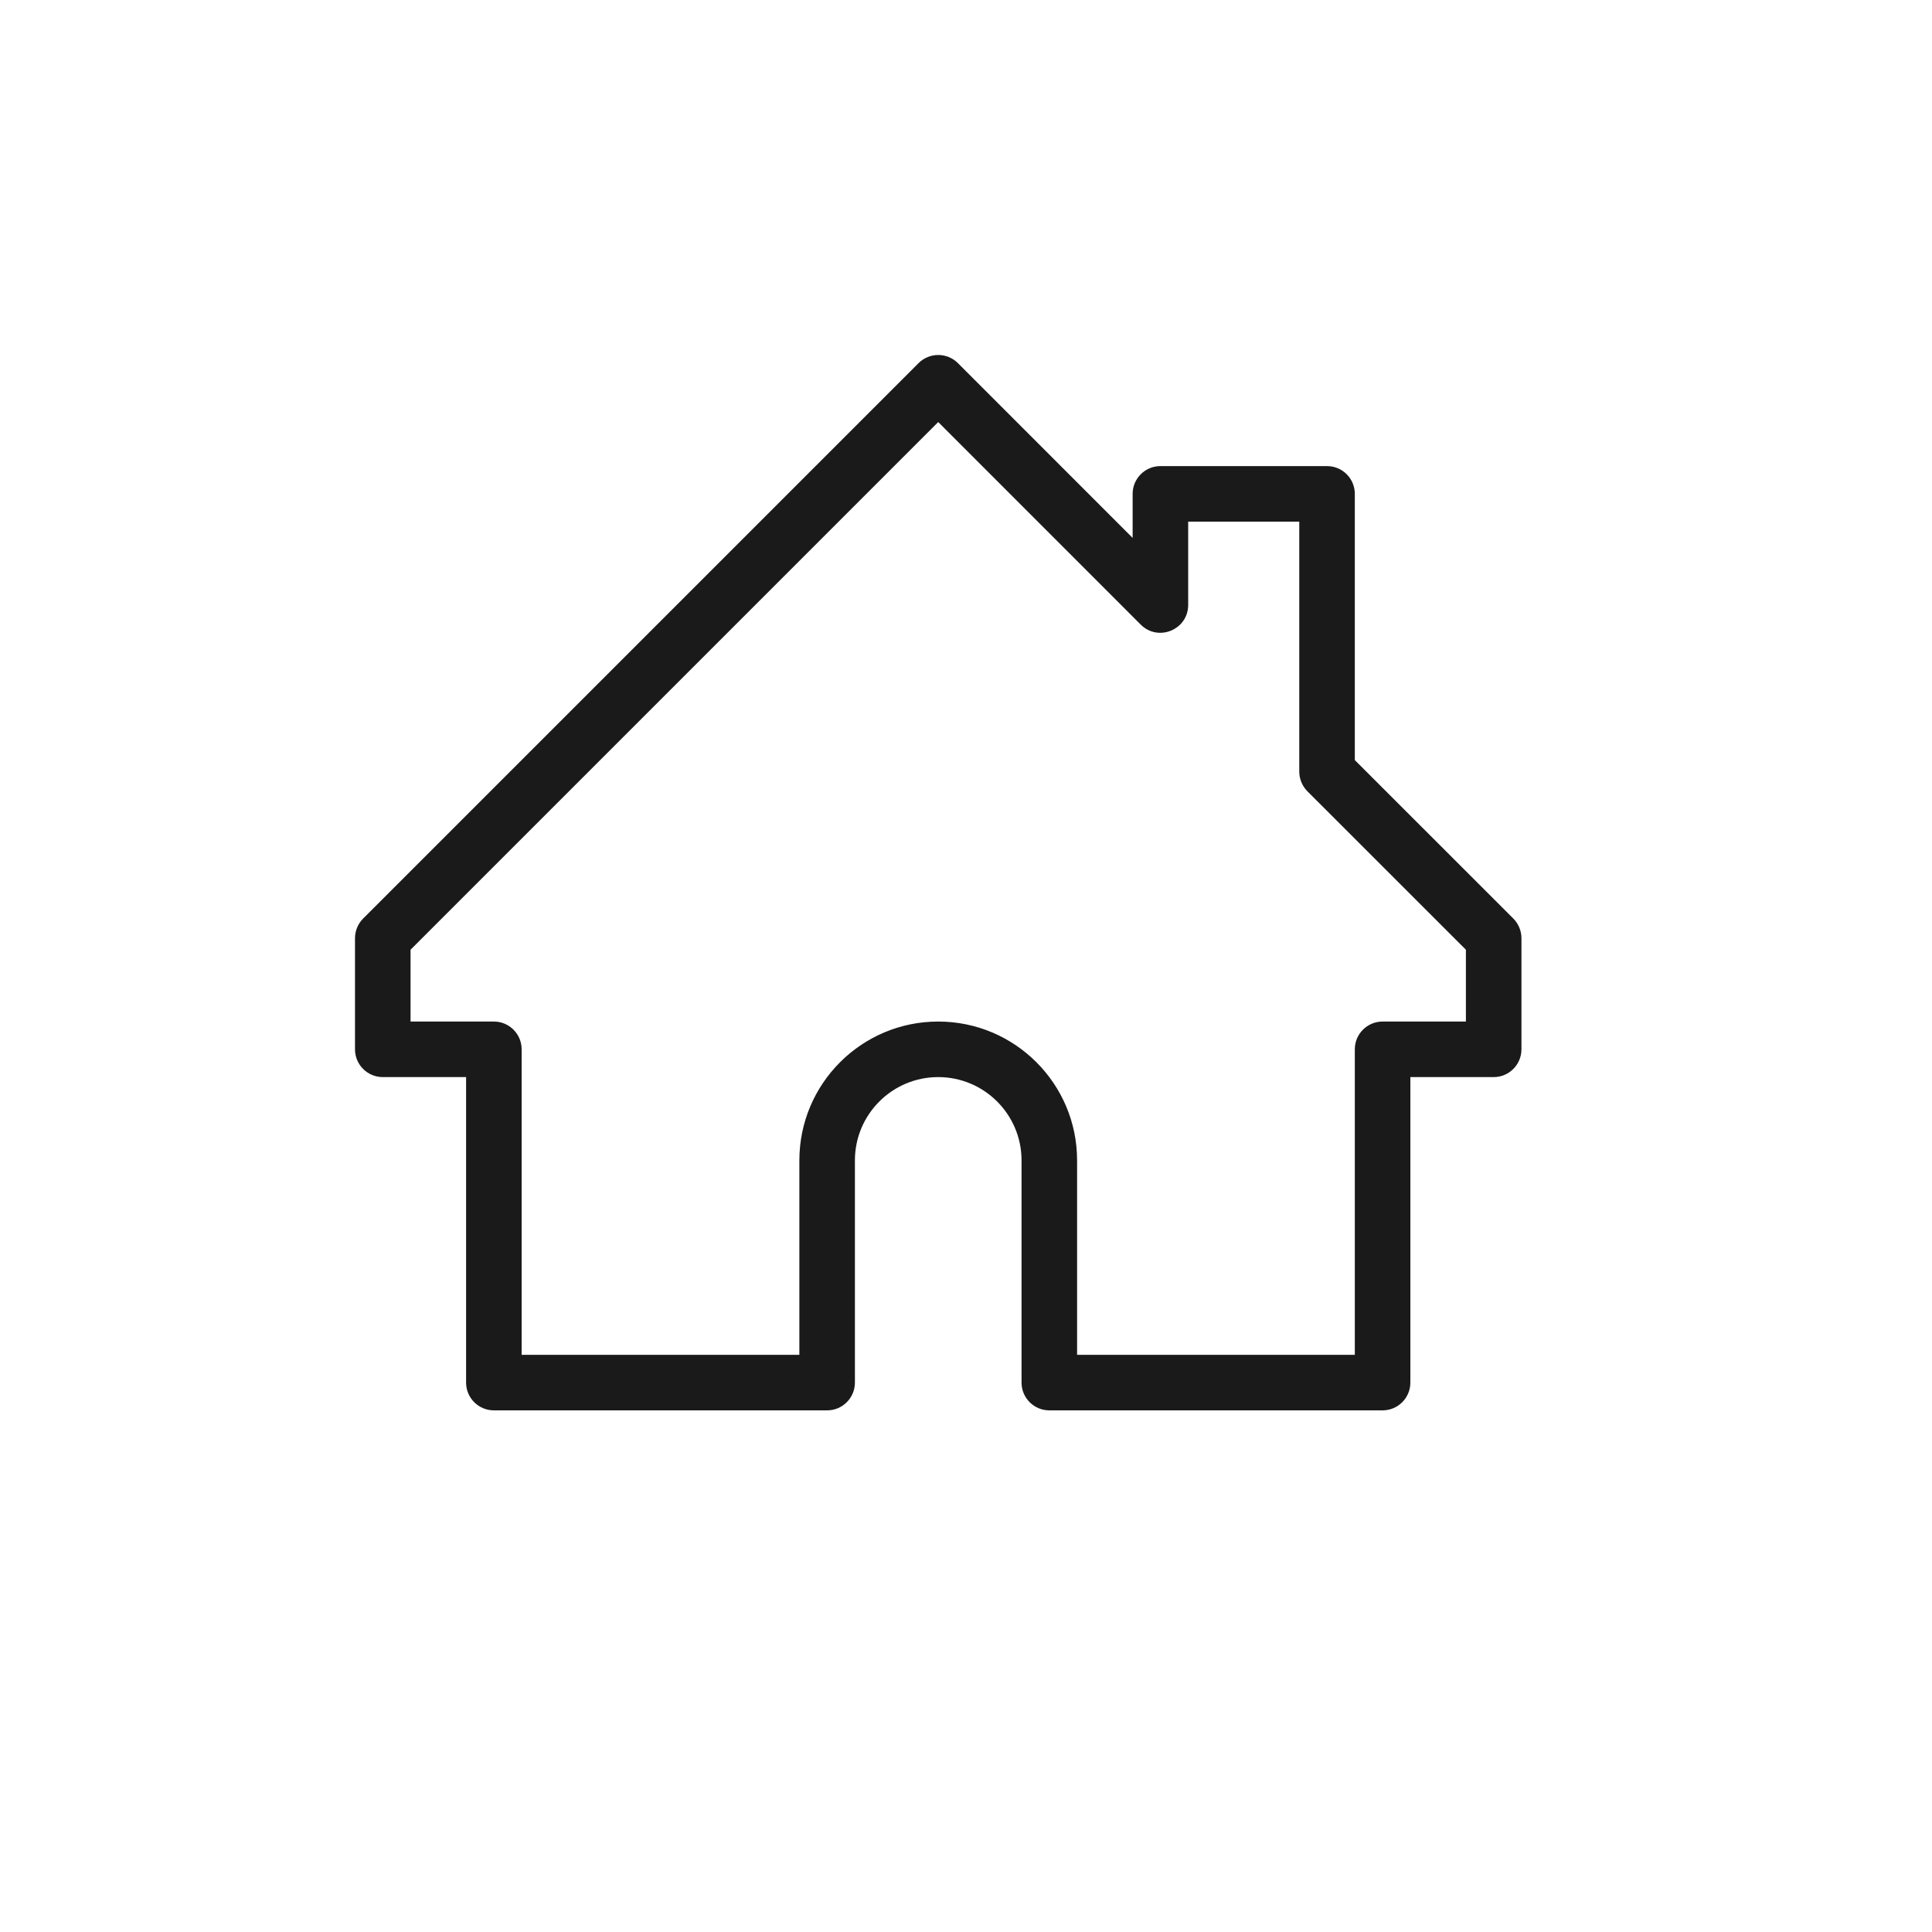 <svg xmlns="http://www.w3.org/2000/svg" xmlns:xlink="http://www.w3.org/1999/xlink" width="100" height="100" viewBox="0 0 100 100"><g><g transform="translate(50 50) scale(0.69 0.69) rotate(0) translate(-50 -50)" style="fill:#1A1A1A"><svg fill="#1A1A1A" xmlns="http://www.w3.org/2000/svg" xmlns:xlink="http://www.w3.org/1999/xlink" viewBox="0 0 24 24" version="1.1" x="0px" y="0px"><title>icon/house-alt</title><desc>Created with Sketch.</desc><g stroke="none" stroke-width="1" fill="none" fill-rule="evenodd"><path d="M19,8.293 L21.854,11.146 C21.947,11.24 22,11.367 22,11.5 L22,13.5 C22,13.776 21.776,14 21.5,14 L20,14 L20,19.5 C20,19.776 19.776,20 19.5,20 L13.5,20 C13.224,20 13,19.776 13,19.5 L13,15.5 C13,14.672 12.328,14 11.5,14 C10.672,14 10,14.672 10,15.5 L10,19.5 C10,19.776 9.776,20 9.5,20 L3.5,20 C3.224,20 3,19.776 3,19.5 L3,14 L1.5,14 C1.224,14 1,13.776 1,13.5 L1,11.5 C1,11.367 1.053,11.24 1.146,11.146 L11.146,1.146 C11.342,0.951 11.658,0.951 11.854,1.146 L15,4.293 L15,3.5 C15,3.224 15.224,3 15.5,3 L18.5,3 C18.776,3 19,3.224 19,3.5 L19,8.293 Z M21,11.707 L18.146,8.854 C18.053,8.76 18,8.633 18,8.5 L18,4 L16,4 L16,5.5 C16,5.945 15.461,6.169 15.146,5.854 L11.5,2.207 L2,11.707 L2,13 L3.5,13 C3.776,13 4,13.224 4,13.5 L4,19 L9,19 L9,15.5 C9,14.12 10.12,13 11.5,13 C12.88,13 14,14.12 14,15.5 L14,19 L19,19 L19,13.5 C19,13.224 19.224,13 19.5,13 L21,13 L21,11.707 Z" fill="#1A1A1A" fill-rule="nonzero"></path></g></svg></g></g></svg>